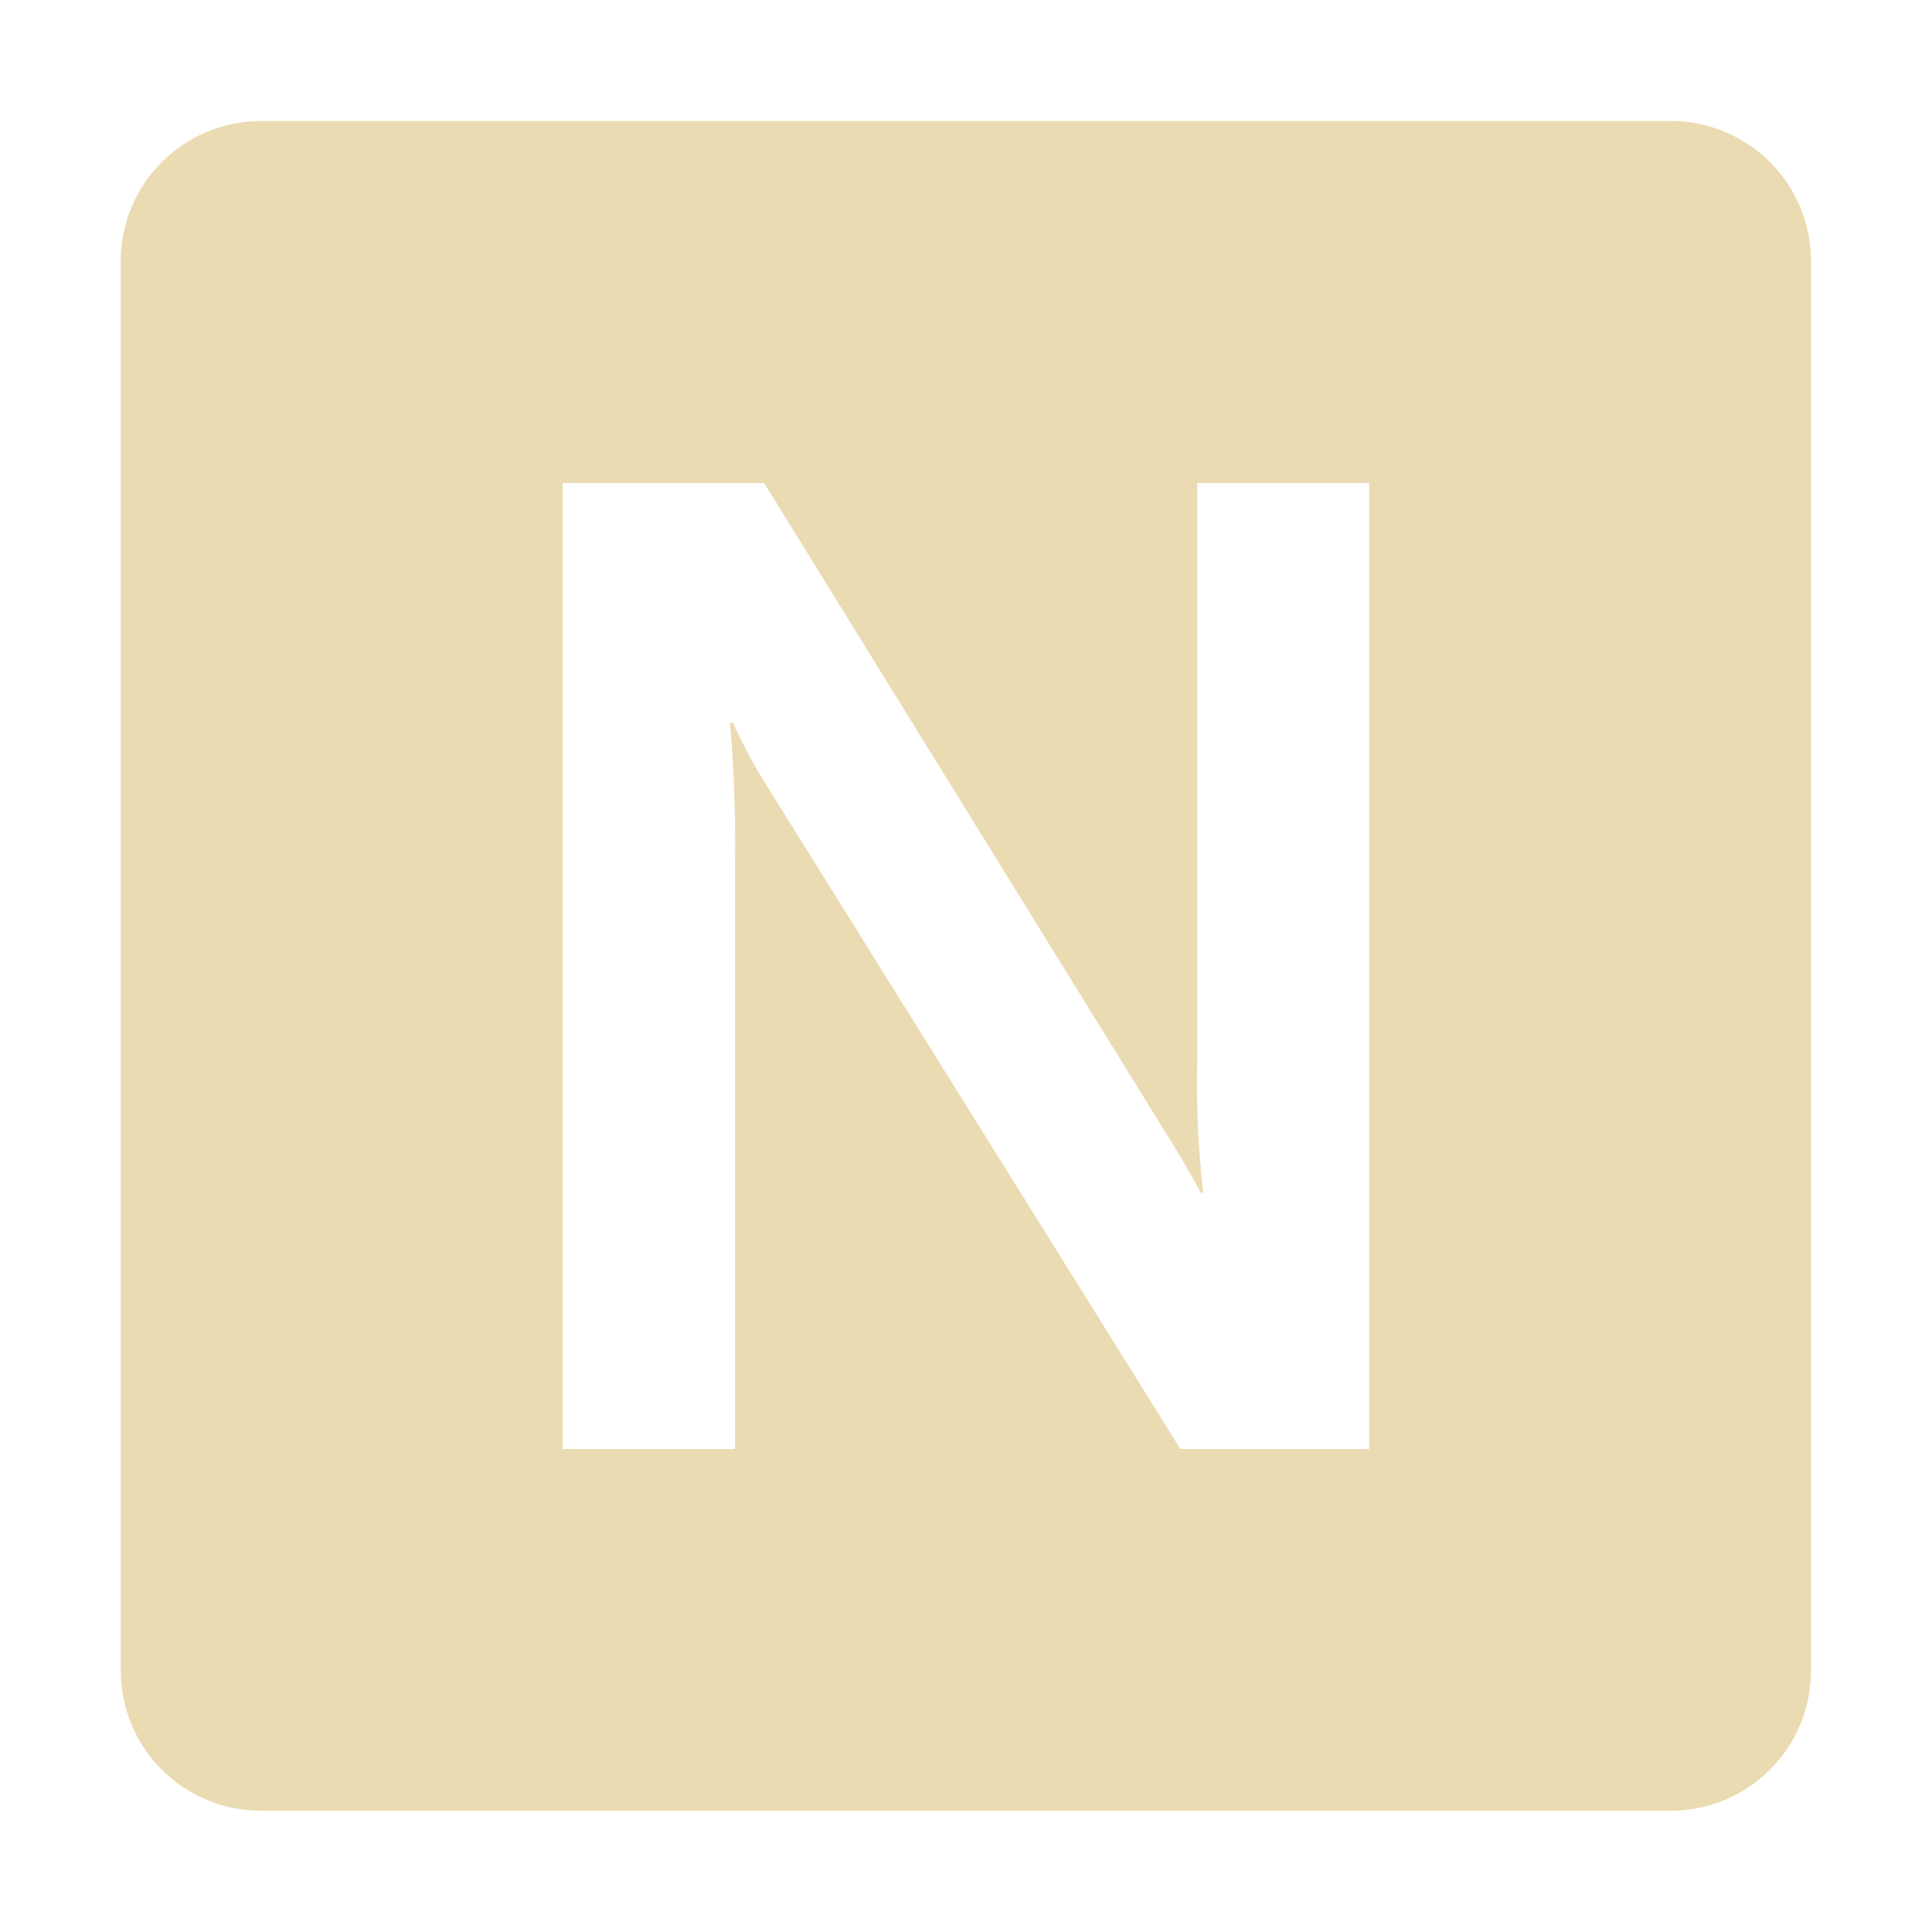 <svg width="16" height="16" version="1.1" xmlns="http://www.w3.org/2000/svg">
  <defs>
    <style type="text/css" id="current-color-scheme">.ColorScheme-Text { color:#ebdbb2; } .ColorScheme-Highlight { color:#458588; }</style>
  </defs>
  <path class="ColorScheme-Text" fill="currentColor" d="m2.164 1.002c-0.644 0-1.164 0.518-1.164 1.162v11.67c0 0.644 0.52 1.162 1.164 1.162h11.67c0.644 0 1.164-0.518 1.164-1.162v-11.67c0-0.644-0.52-1.162-1.164-1.162h-11.67zm2.496 2.998h1.668l3.279 5.305c0.149 0.238 0.261 0.427 0.336 0.572h0.021c-0.041-0.361-0.057-0.723-0.049-1.086v-4.791h1.424v8h-1.563l-3.4-5.451c-0.115-0.18-0.218-0.367-0.305-0.562h-0.025c0.034 0.397 0.047 0.795 0.041 1.193v4.82h-1.428v-8z"/>
</svg>
